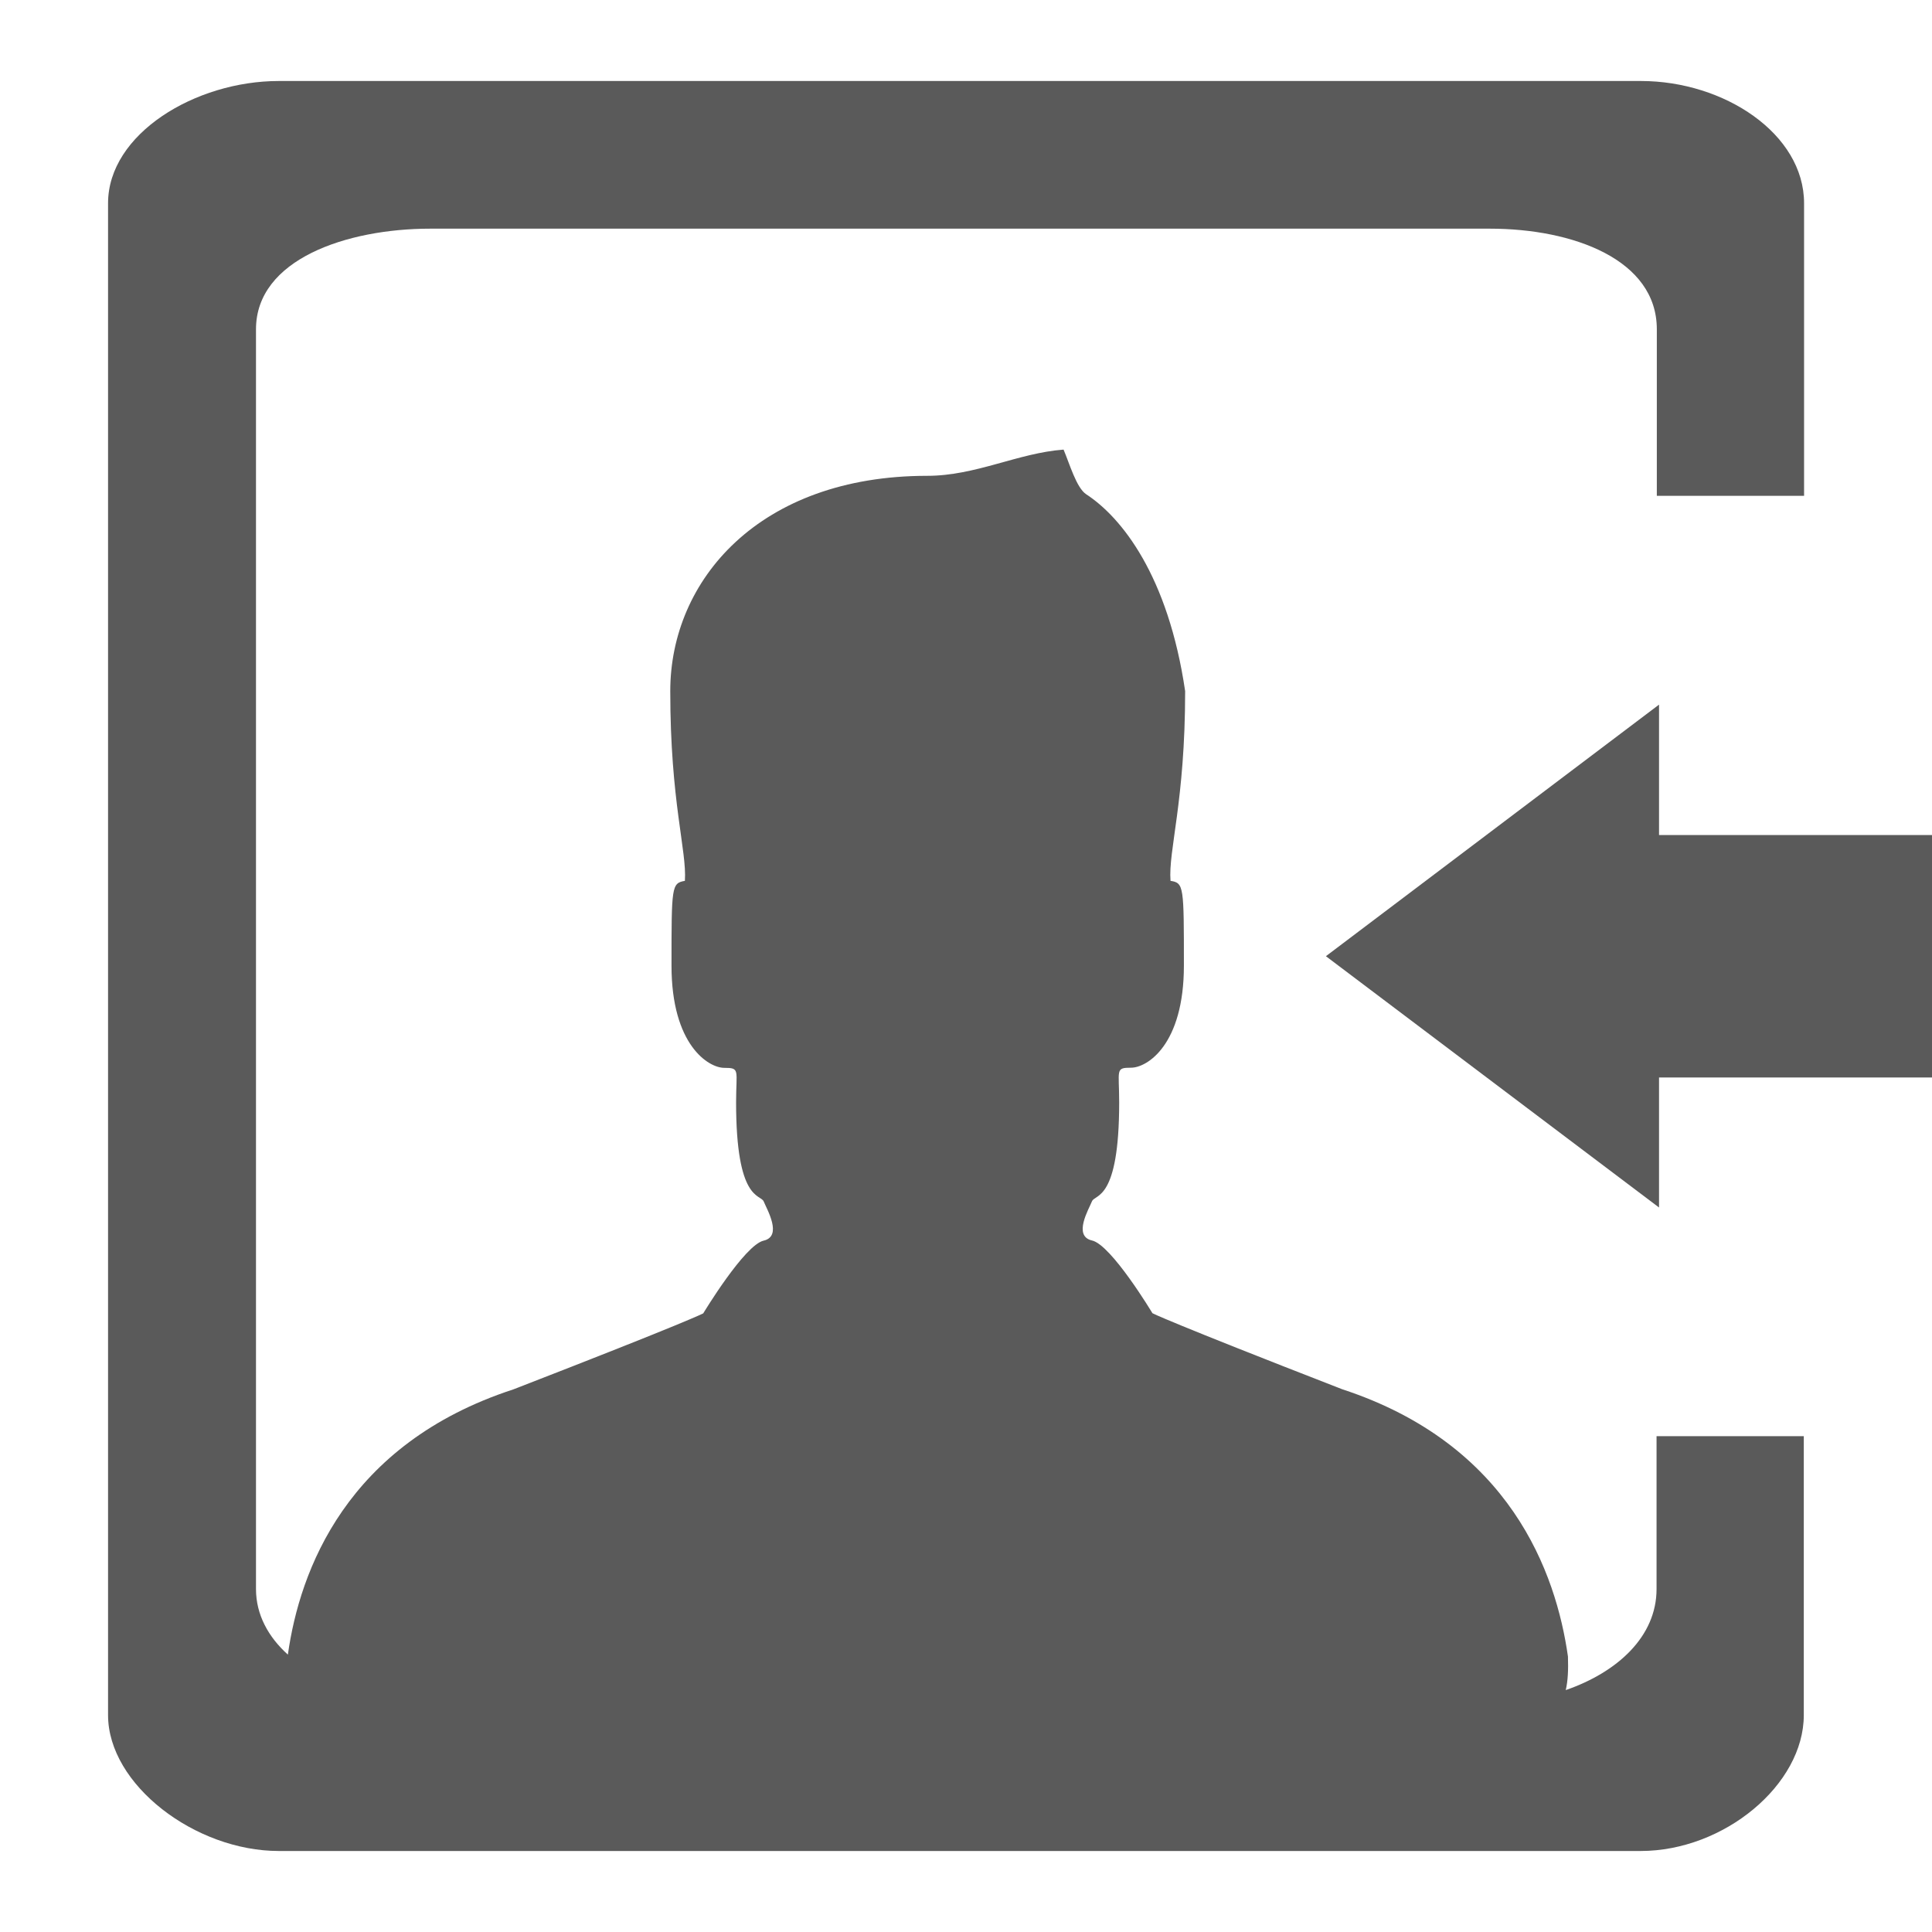 <?xml version="1.0" encoding="utf-8"?>
<!-- Generator: Adobe Illustrator 15.1.0, SVG Export Plug-In . SVG Version: 6.00 Build 0)  -->
<!DOCTYPE svg PUBLIC "-//W3C//DTD SVG 1.1//EN" "http://www.w3.org/Graphics/SVG/1.1/DTD/svg11.dtd">
<svg version="1.1" id="圖層_1" xmlns="http://www.w3.org/2000/svg" xmlns:xlink="http://www.w3.org/1999/xlink" x="0px" y="0px"
	 width="14px" height="14px" viewBox="2 2 14 14" enable-background="new 2 2 14 14" xml:space="preserve">
<g>
	<path fill="#5A5A5A" d="M14.004,13.515c0,0.345-0.285,0.603-0.658,0.732c0.016-0.068,0.019-0.147,0.016-0.243
		c-0.086-0.607-0.418-1.538-1.636-1.937c-1.281-0.498-1.375-0.551-1.375-0.551s-0.298-0.496-0.438-0.527
		c-0.14-0.032-0.022-0.229,0-0.284c0.022-0.054,0.197,0,0.197-0.717c0-0.236-0.03-0.251,0.086-0.251s0.383-0.165,0.383-0.74
		c0-0.576,0-0.599-0.097-0.614c-0.017-0.219,0.106-0.575,0.106-1.375c-0.123-0.836-0.46-1.259-0.718-1.427
		c-0.07-0.047-0.12-0.222-0.163-0.323c-0.332,0.025-0.636,0.19-0.988,0.19c-1.217,0-1.862,0.756-1.862,1.56
		c0,0.802,0.121,1.156,0.106,1.375C6.866,8.4,6.866,8.423,6.866,8.998c0,0.574,0.268,0.74,0.382,0.74
		c0.117,0,0.086,0.015,0.086,0.251c0,0.717,0.177,0.663,0.2,0.717c0.022,0.055,0.139,0.252,0,0.284
		c-0.139,0.031-0.438,0.527-0.438,0.527s-0.092,0.053-1.376,0.551c-1.21,0.395-1.548,1.312-1.634,1.922
		c-0.142-0.128-0.231-0.29-0.231-0.475V4.386c0-0.506,0.656-0.729,1.263-0.729h7.678c0.604,0,1.21,0.224,1.21,0.729v1.207h1.067
		v-2.12c0-0.503-0.578-0.886-1.182-0.886H4.02c-0.605,0-1.237,0.383-1.237,0.886v10.955c0,0.505,0.632,0.985,1.237,0.985h9.869
		c0.604,0,1.182-0.48,1.182-0.985v-2.021h-1.067L14.004,13.515L14.004,13.515z"/>
	<polygon fill="#5A5A5A" points="14.022,8.051 14.022,7.106 11.608,8.929 14.022,10.75 14.022,9.808 16.017,9.808 16.017,8.051 	"/>
</g>
</svg>
